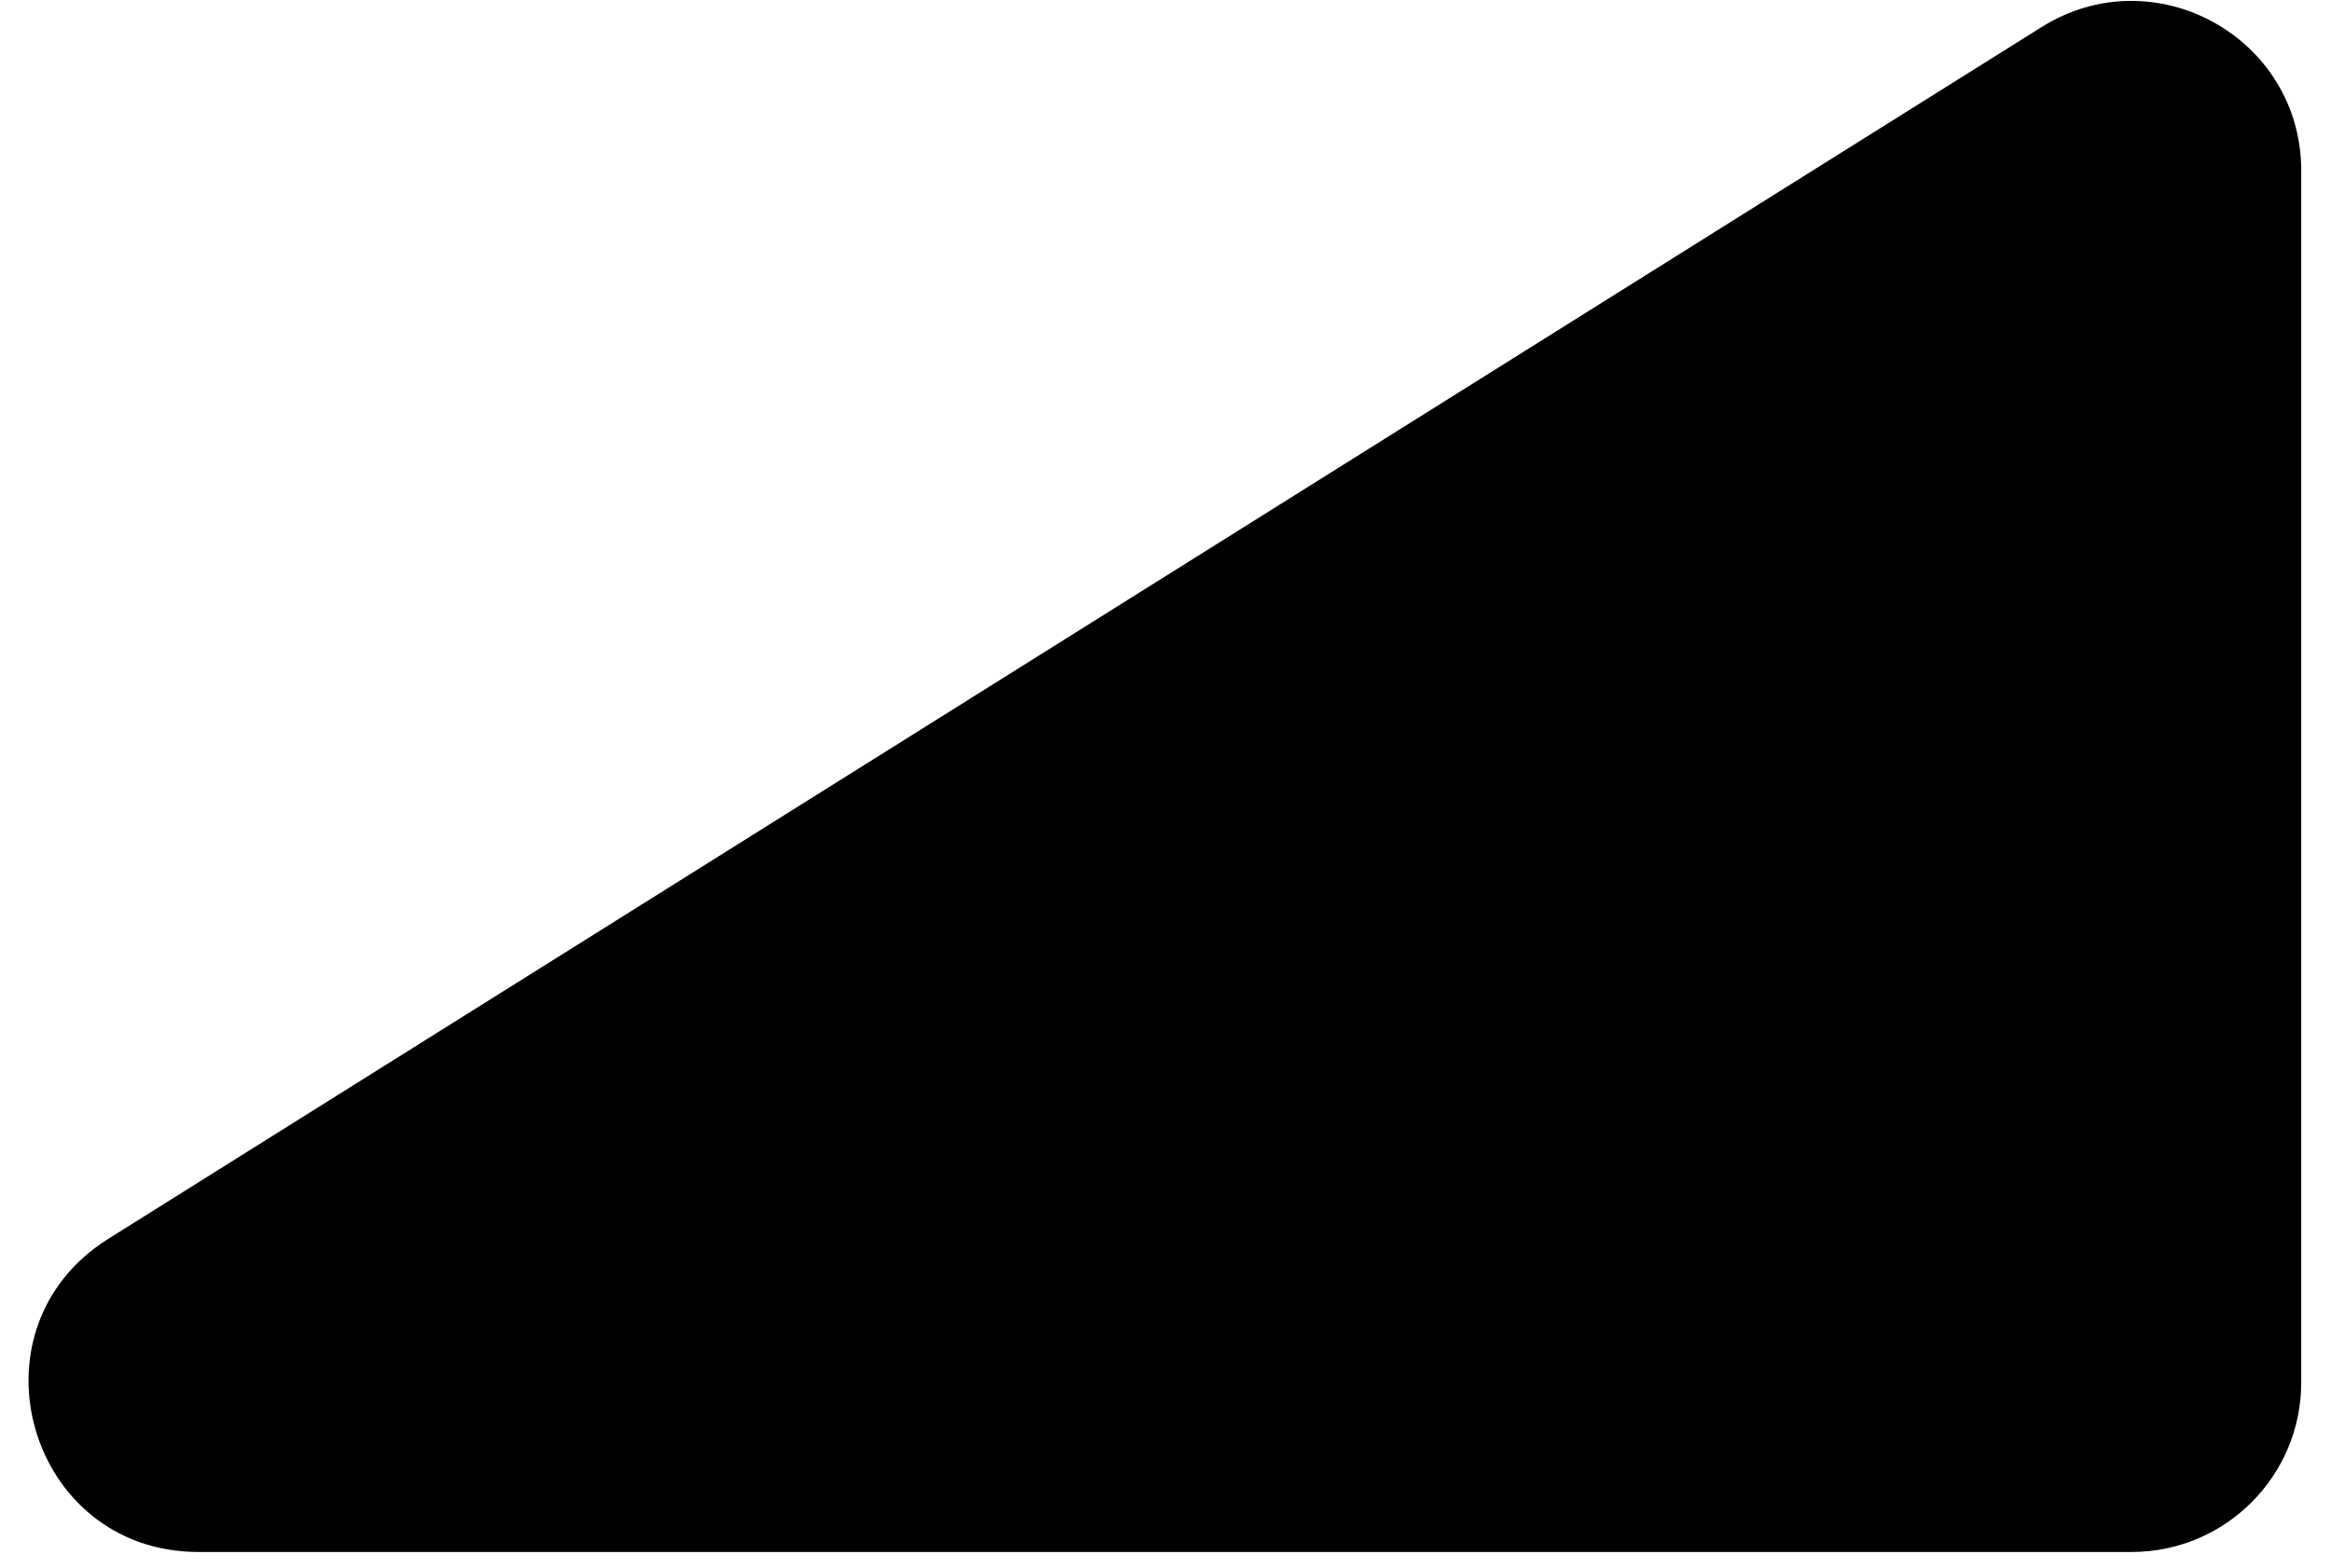<svg width="55" height="37" viewBox="0 0 55 37" fill="none" xmlns="http://www.w3.org/2000/svg">
<g id="Vector 182">
<path d="M50.297 36.625H4.681C0.665 36.625 -0.846 31.369 2.556 29.236L48.172 0.639C50.836 -1.031 54.297 0.884 54.297 4.029V32.625C54.297 34.834 52.506 36.625 50.297 36.625Z" fill="#D9D9D9"/>
<path d="M50.297 36.625H4.681C0.665 36.625 -0.846 31.369 2.556 29.236L48.172 0.639C50.836 -1.031 54.297 0.884 54.297 4.029V32.625C54.297 34.834 52.506 36.625 50.297 36.625Z" fill="url(#paint0_linear_145_1056)"/>
</g>
<defs>
<linearGradient id="paint0_linear_145_1056" x1="-5.705" y1="-7.117" x2="39.651" y2="-2.25" gradientUnits="userSpaceOnUse">
<stop stopColor="#0061D3"/>
<stop offset="1" stopColor="#04CDF9"/>
</linearGradient>
</defs>
</svg>
